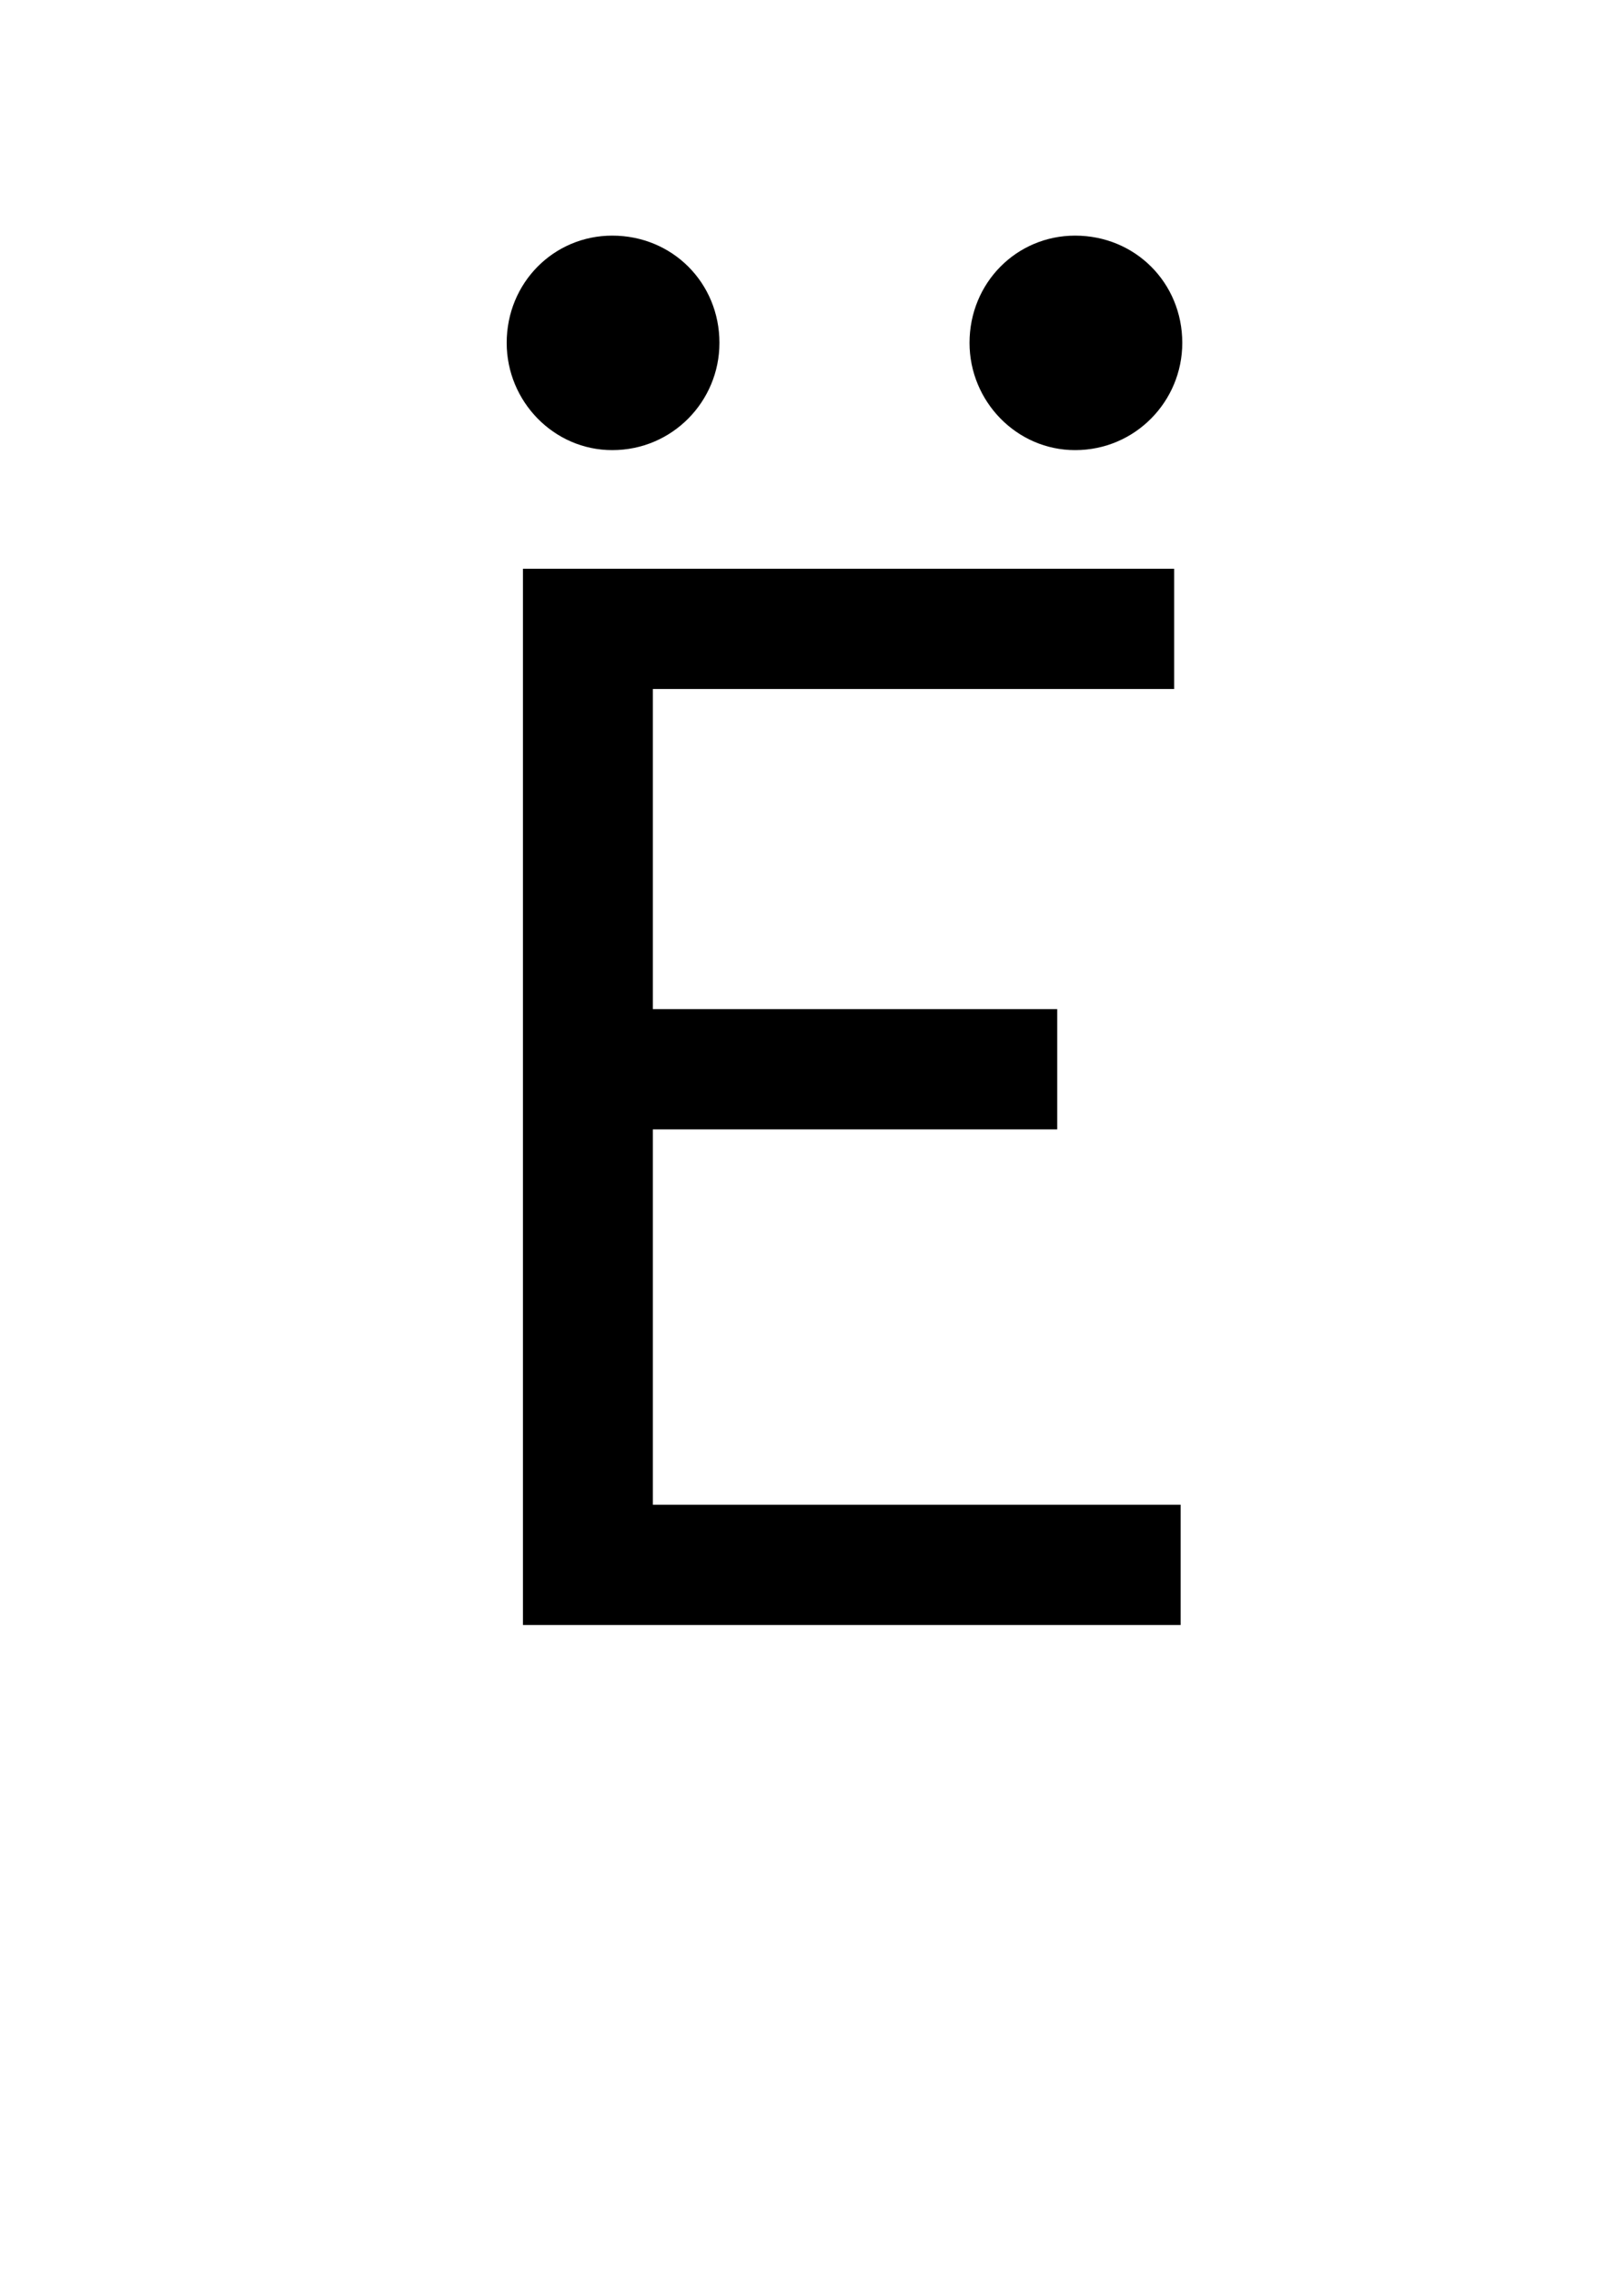 <?xml version="1.0" encoding="UTF-8" standalone="no"?>
<svg
   xmlns:dc="http://purl.org/dc/elements/1.1/"
   xmlns:cc="http://creativecommons.org/ns#"
   xmlns:rdf="http://www.w3.org/1999/02/22-rdf-syntax-ns#"
   xmlns:svg="http://www.w3.org/2000/svg"
   xmlns="http://www.w3.org/2000/svg"
   id="svg4"
   version="1.1"
   xml:space="default"
   font-size="0"
   preserveAspectRatio="xMidYMid"
   viewBox="0, 0, 20, 28"
   overflow="inherit"
   height="28"
   width="20"
   y="0"
   x="0">
  <defs
     id="defs8" />
  <g
     id="text2"
     style="font-size:20px;font-family:'Menoe Grotesque Pro';fill:#000000"
     aria-label="Ё">
    <path
       id="path12"
       style="font-size:20px;font-family:'Menoe Grotesque Pro';fill:#000000"
       d="m 7.54,5.54 c 0.74,0 1.32,-0.6 1.32,-1.32 0,-0.74 -0.58,-1.32 -1.32,-1.32 -0.72,0 -1.3,0.58 -1.3,1.32 0,0.72 0.58,1.32 1.3,1.32 z m 5.7,0 c 0.74,0 1.32,-0.6 1.32,-1.32 0,-0.74 -0.58,-1.32 -1.32,-1.32 -0.72,0 -1.3,0.58 -1.3,1.32 0,0.72 0.58,1.32 1.3,1.32 z M 6.44,20 h 8.1 V 18.52 H 8.04 V 13.9 h 4.98 V 12.42 H 8.04 V 8.48 h 6.42 V 7 H 6.44 Z" />
  </g>
</svg>
